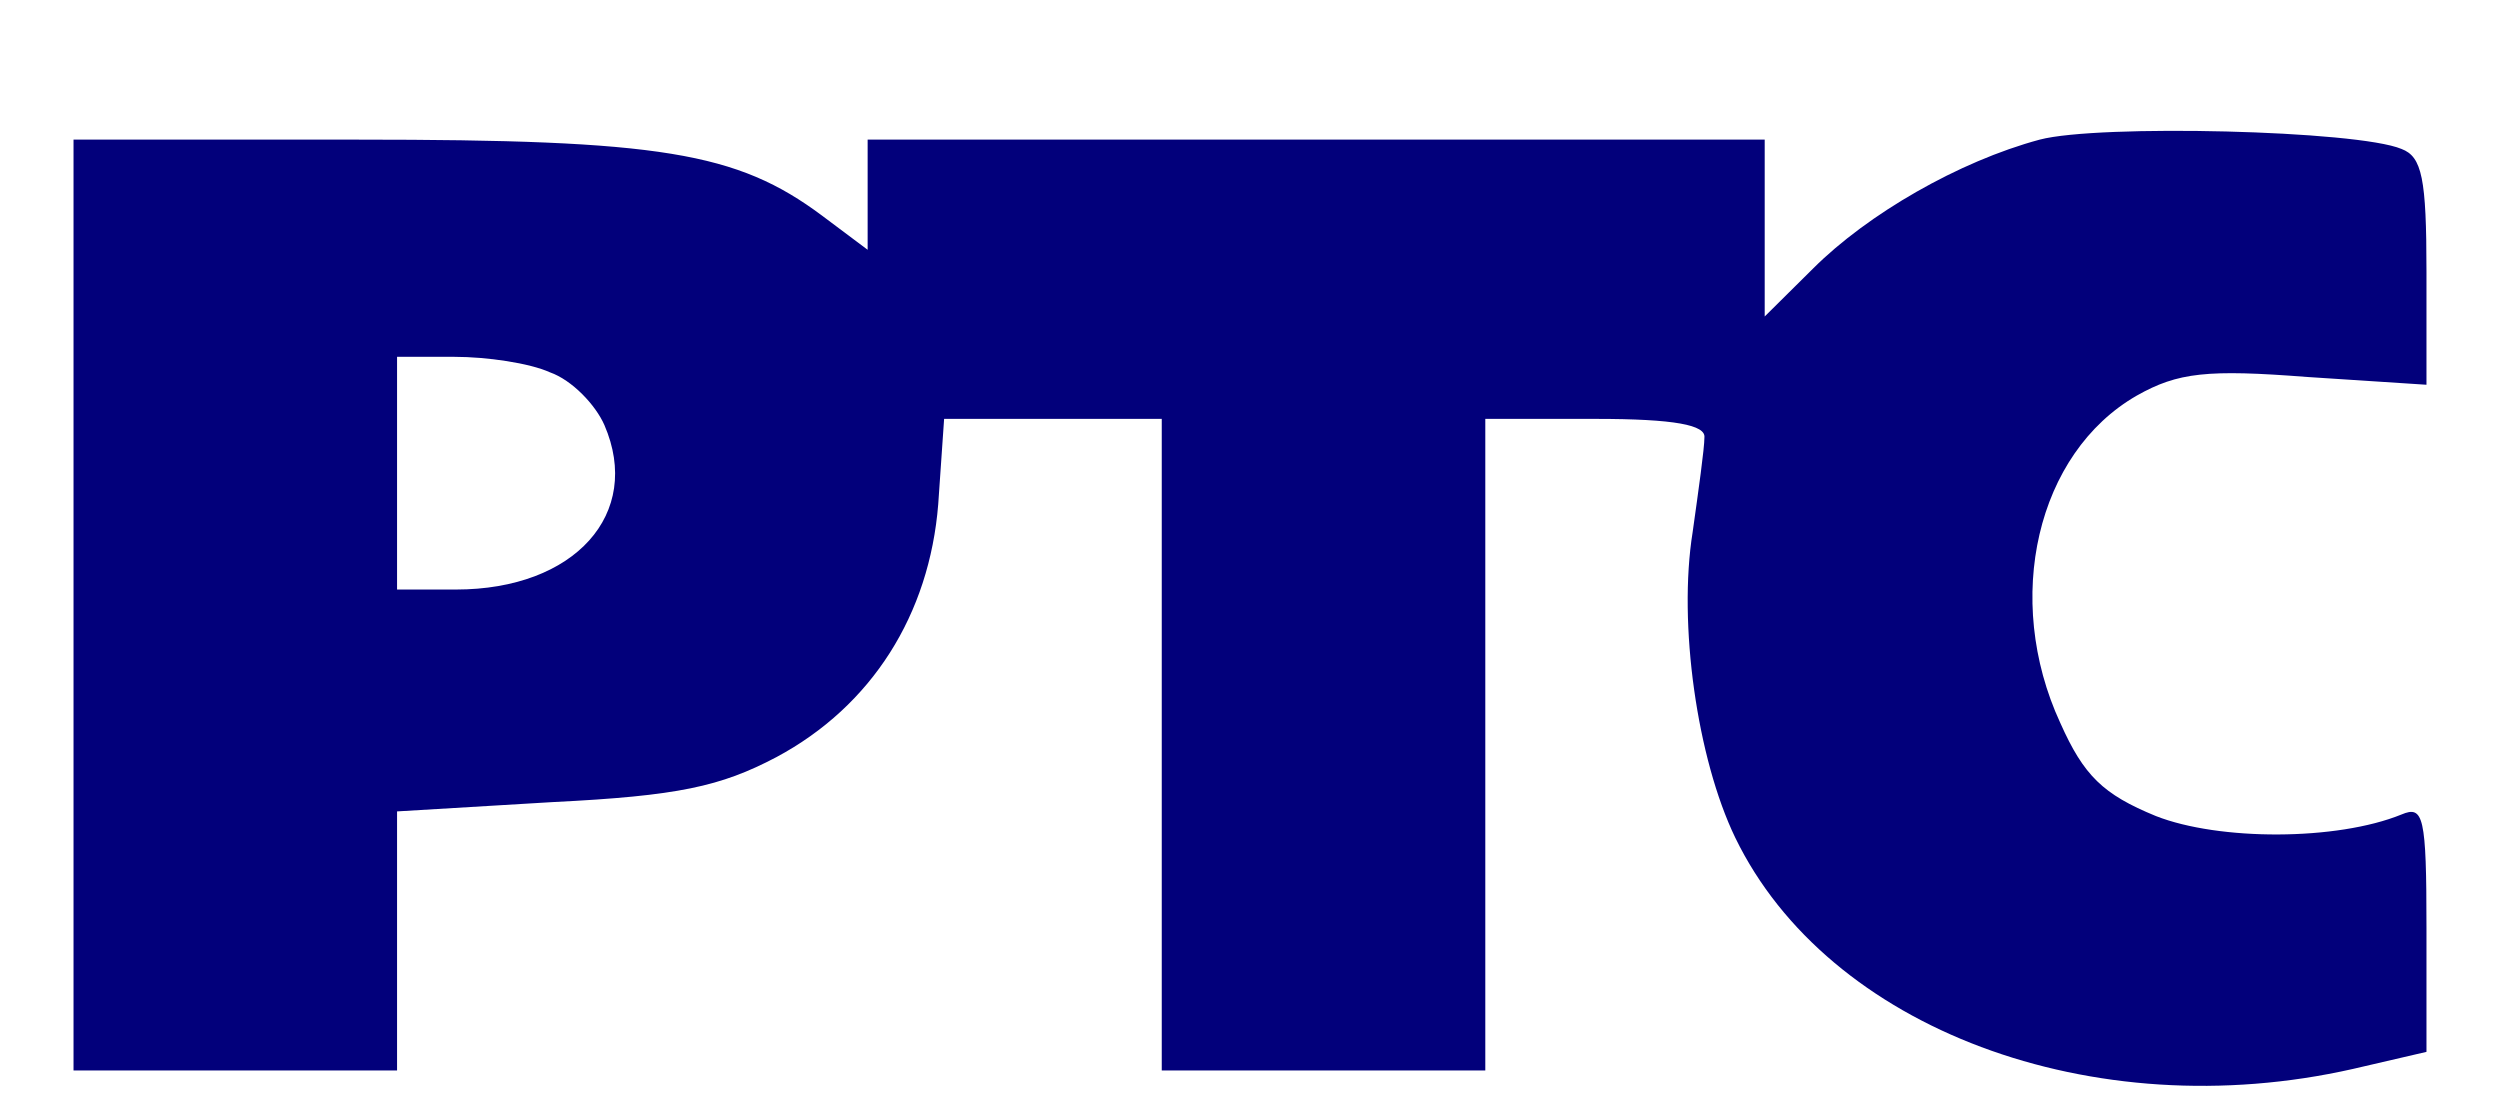 <svg width="141" height="63" viewBox="0 0 141 63" fill="none" xmlns="http://www.w3.org/2000/svg">
<path d="M115.039 7.875C110.478 9.1 105.335 12.075 102.266 15.137L99.529 17.85V12.863V7.875H74.232H48.935V11.025V14.088L46.364 12.162C41.553 8.575 37.241 7.875 20.155 7.875H4.147V34.125V60.375H13.271H22.394V53.025V45.763L31.186 45.237C38.236 44.888 40.641 44.362 43.793 42.7C49.184 39.812 52.419 34.65 52.916 28.438L53.248 23.625H59.386H65.523V42V60.375H74.647H83.771V42V23.625H89.991C94.47 23.625 96.212 23.975 96.129 24.675C96.129 25.288 95.797 27.65 95.465 30.012C94.636 35.175 95.714 42.788 97.871 47.25C103.096 58.013 118.025 63.612 132.706 60.288L136.853 59.325V52.325C136.853 46.025 136.687 45.413 135.443 45.938C131.794 47.425 125.158 47.425 121.592 46.025C118.606 44.8 117.528 43.75 116.201 40.775C112.966 33.775 114.874 25.55 120.514 22.312C122.836 21 124.495 20.825 130.135 21.262L136.853 21.7V15.312C136.853 10.062 136.604 8.838 135.443 8.4C132.955 7.35 118.357 7 115.039 7.875ZM31.02 21C32.264 21.438 33.591 22.837 34.089 23.975C36.245 28.962 32.43 33.25 25.712 33.25H22.394V26.688V20.125H25.629C27.453 20.125 29.859 20.475 31.02 21Z" fill="#02007B"/>
</svg>
